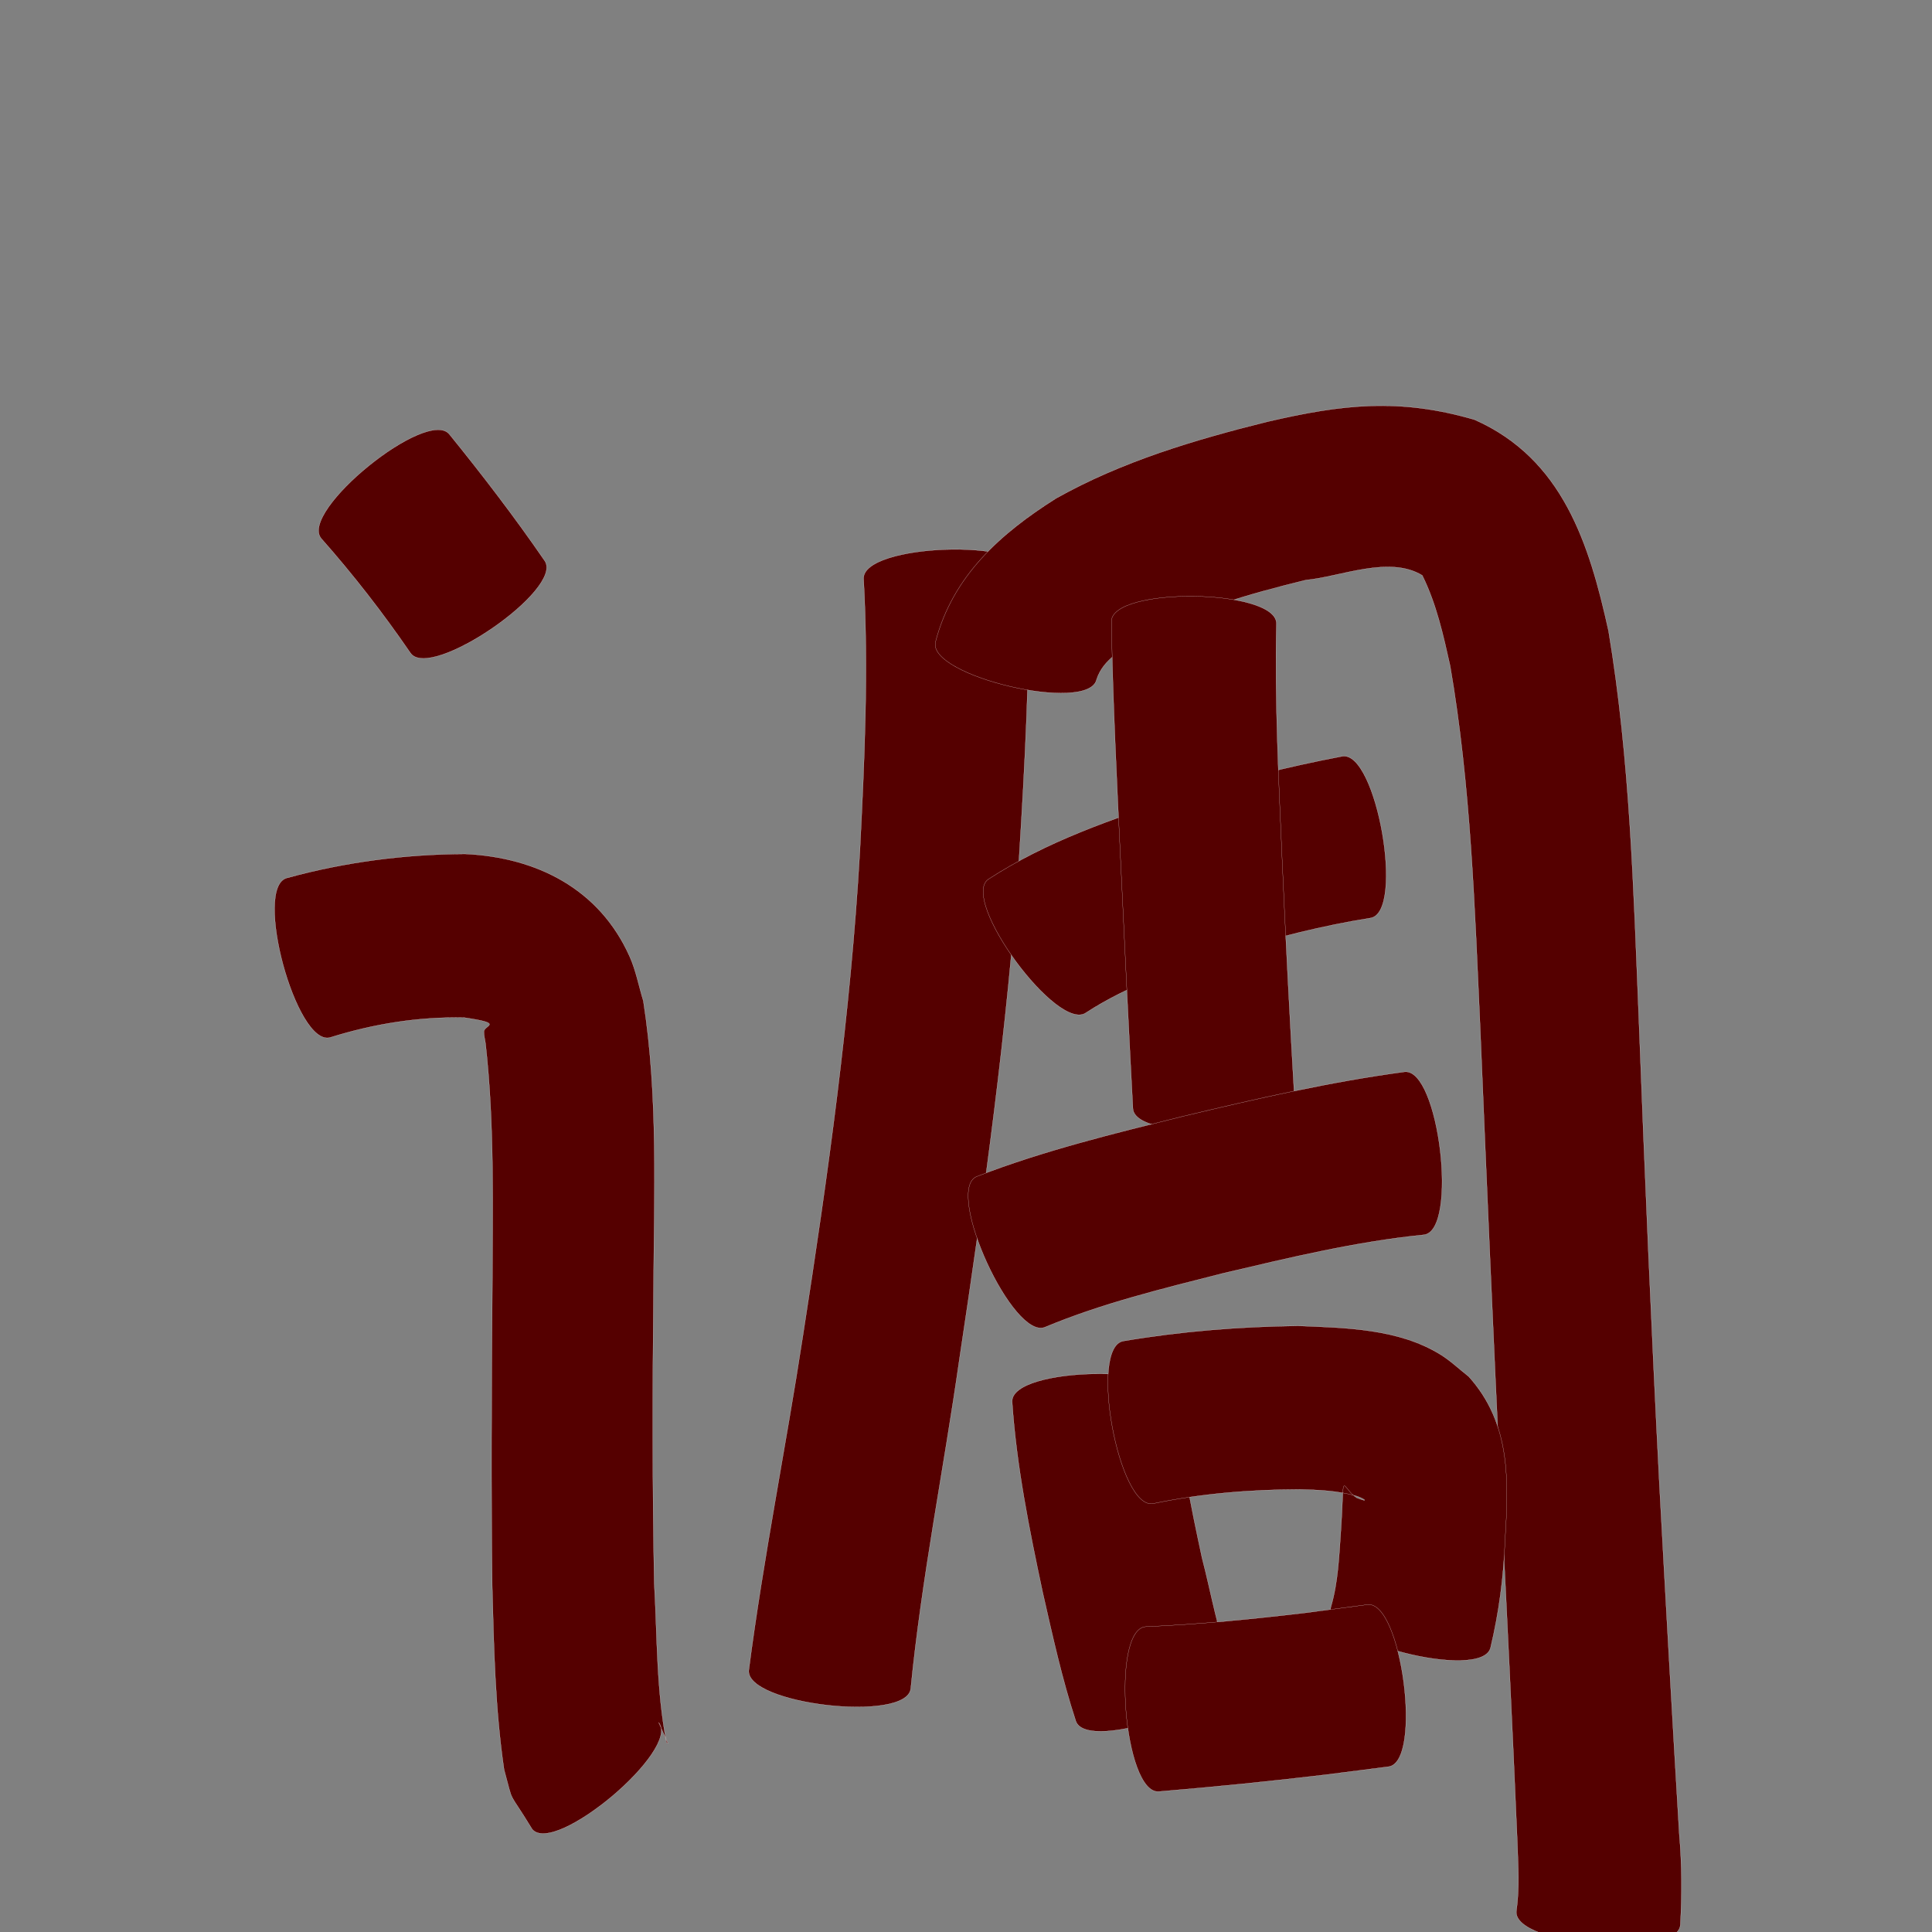 <?xml version="1.0" encoding="utf-8" ?>

<!DOCTYPE svg PUBLIC "-//W3C//DTD SVG 1.1//EN" 
  "http://www.w3.org/Graphics/SVG/1.1/DTD/svg11.dtd">
<svg 
    xmlns="http://www.w3.org/2000/svg"
    xmlns:xlink="http://www.w3.org/1999/xlink"
    xmlns:sodipodi="http://sodipodi.sourceforge.net/DTD/sodipodi-0.dtd"
    xmlns:inkscape="http://www.inkscape.org/namespaces/inkscape"
    width="1024" height="1024" id="U8C03">
<rect width="100%" height="100%" fill="#808080" stroke="none"/>
<path d="m 8430.183,9446.183 c 17.658,21.763 34.659,43.964 50.533,67.06 10.363,15.097 -60.806,63.949 -71.169,48.852 l 0,0 c -14.537,-21.211 -30.299,-41.488 -47.341,-60.761 -11.699,-14.42 56.278,-69.572 67.977,-55.151 z" id="path22165" inkscape:connector-curvature="0" style="fill:#550000;fill-opacity:1;fill-rule:nonzero;stroke:#f9f9f9;stroke-width:0.1;stroke-miterlimit:4;stroke-dasharray:none" transform="translate(-8192, -9216)"/><path d="m 8344.02,9681.349 c 30.904,-8.492 62.468,-12.567 94.454,-12.743 37.842,1.747 71.175,18.394 87.26,54.35 3.355,7.501 4.834,15.707 7.251,23.561 7.935,50.721 5.673,102.447 5.389,153.626 -0.515,51.676 -0.629,103.35 0.384,155.02 1.613,28.125 1.081,56.826 6.545,84.588 0.234,0.06 0.467,0.126 0.701,0.189 -1.635,-3.67 -3.27,-7.341 -4.905,-11.011 12.009,14.216 -55.006,70.828 -67.015,56.612 l 0,0 c -13.691,-22.482 -9.428,-11.628 -14.922,-31.644 -4.722,-32.212 -5.439,-64.864 -6.279,-97.364 -0.649,-52.249 -0.34,-104.497 0.047,-156.747 0.122,-43.512 1.288,-87.295 -3.578,-130.598 -0.292,-2.141 -0.913,-4.263 -0.877,-6.424 0.057,-3.387 11.298,-4.219 -10.406,-7.405 -24.176,-0.514 -48.033,3.298 -71.119,10.545 -17.937,4.864 -40.867,-79.691 -22.93,-84.555 z" id="path22167" inkscape:connector-curvature="0" style="fill:#550000;fill-opacity:1;fill-rule:nonzero;stroke:#f9f9f9;stroke-width:0.1;stroke-miterlimit:4;stroke-dasharray:none" transform="translate(-8192, -9216)"/><path d="m 8737.306,9519.705 c 0.591,50.858 -2.065,101.654 -5.256,152.389 -6.067,88.765 -18.368,176.915 -31.616,264.841 -8.281,58.07 -19.95,115.696 -25.725,174.102 -2.1,18.205 -87.916,8.307 -85.816,-9.897 l 0,0 c 7.69,-59.255 19.559,-117.859 28.617,-176.909 13.277,-85.232 25.304,-170.763 30.24,-256.952 2.458,-48.123 4.666,-96.388 1.967,-144.555 -0.641,-18.58 86.948,-21.601 87.589,-3.02 z" id="path22169" inkscape:connector-curvature="0" style="fill:#550000;fill-opacity:1;fill-rule:nonzero;stroke:#f9f9f9;stroke-width:0.1;stroke-miterlimit:4;stroke-dasharray:none" transform="translate(-8192, -9216)"/><path d="m 8687.82,9556.269 c 9.114,-35.063 34.505,-57.549 63.962,-76.152 34.82,-19.538 73.196,-30.969 111.722,-40.553 40.072,-9.33 70.185,-12.745 110.085,-1.101 46.725,20.739 60.771,65.729 70.963,111.9 11.424,68.286 13.271,137.721 16.111,206.766 3.121,81.933 6.633,163.849 10.86,245.731 3.349,61.778 6.82,123.549 10.529,185.306 1.435,16.045 1.442,32.042 0.567,48.095 -1.538,18.442 -88.473,11.19 -86.934,-7.252 l 0,0 c 1.817,-12.083 0.92,-24.266 0.54,-36.442 -2.628,-61.849 -5.657,-123.679 -8.774,-185.506 -3.968,-82.081 -7.498,-164.182 -10.92,-246.288 -2.918,-64.063 -4.998,-128.5 -15.92,-191.816 -3.641,-16.355 -7.293,-32.896 -14.782,-47.995 -17.553,-10.659 -43.321,0.761 -61.666,2.469 -29.823,7.26 -59.596,15.815 -86.744,30.485 -9.435,5.597 -20.682,11.129 -24.225,22.299 -4.231,18.11 -89.605,-1.837 -85.373,-19.947 z" id="path22171" inkscape:connector-curvature="0" style="fill:#550000;fill-opacity:1;fill-rule:nonzero;stroke:#f9f9f9;stroke-width:0.1;stroke-miterlimit:4;stroke-dasharray:none" transform="translate(-8192, -9216)"/><path d="m 8715.758,9682.067 c 30.788,-20.043 65.746,-32.03 100.441,-43.326 28.645,-8.926 57.733,-16.288 87.204,-21.879 18.177,-3.201 33.267,82.484 15.091,85.685 l 0,0 c -25.622,4.067 -50.779,10.473 -75.561,18.127 -25.863,8.46 -52.254,17.055 -75.217,32.023 -14.983,11.022 -66.94,-59.608 -51.958,-70.63 z" id="path22173" inkscape:connector-curvature="0" style="fill:#550000;fill-opacity:1;fill-rule:nonzero;stroke:#f9f9f9;stroke-width:0.1;stroke-miterlimit:4;stroke-dasharray:none" transform="translate(-8192, -9216)"/><path d="m 8868.535,9546.555 c -0.936,41.156 1.18,82.319 2.952,123.427 1.885,42.925 4.118,85.833 6.637,128.726 1.016,18.17 -84.639,22.96 -85.656,4.79 l 0,0 c -2.297,-43.205 -4.383,-86.42 -6.433,-129.637 -2.04,-42.815 -4.219,-85.633 -4.974,-128.495 0.252,-18.556 87.727,-17.366 87.474,1.19 z" id="path22175" inkscape:connector-curvature="0" style="fill:#550000;fill-opacity:1;fill-rule:nonzero;stroke:#f9f9f9;stroke-width:0.1;stroke-miterlimit:4;stroke-dasharray:none" transform="translate(-8192, -9216)"/><path d="m 8709.502,9839.647 c 35.536,-13.827 72.719,-22.81 109.65,-32.015 38.78,-9.272 77.704,-18.216 117.251,-23.526 18.319,-2.189 28.637,84.169 10.318,86.358 l 0,0 c -36.051,3.608 -71.383,12.155 -106.588,20.437 -31.704,8.079 -63.775,15.801 -94.042,28.43 -16.904,7.762 -53.493,-71.922 -36.59,-79.684 z" id="path22177" inkscape:connector-curvature="0" style="fill:#550000;fill-opacity:1;fill-rule:nonzero;stroke:#f9f9f9;stroke-width:0.1;stroke-miterlimit:4;stroke-dasharray:none" transform="translate(-8192, -9216)"/><path d="m 8816.042,9957.413 c 1.194,28.481 7.096,56.502 13.06,84.292 5.01,19.157 8.183,39.053 15.562,57.511 6.156,17.49 -76.291,46.511 -82.447,29.021 l 0,0 c -7.359,-22.415 -12.394,-45.483 -17.624,-68.47 -7.097,-33.331 -13.86,-66.871 -16.14,-100.941 -0.3,-18.58 87.289,-19.993 87.589,-1.413 z" id="path22179" inkscape:connector-curvature="0" style="fill:#550000;fill-opacity:1;fill-rule:nonzero;stroke:#f9f9f9;stroke-width:0.1;stroke-miterlimit:4;stroke-dasharray:none" transform="translate(-8192, -9216)"/><path d="m 8787.313,9926.796 c 30.672,-5.187 61.689,-7.67 92.769,-8.059 25.198,1.011 53.254,1.46 75.496,15.262 5.331,3.308 9.896,7.716 14.844,11.574 22.591,25.005 21.176,55.754 19.271,87.017 -0.753,19.192 -3.213,38.107 -7.679,56.767 -4.58,17.952 -89.207,-3.637 -84.627,-21.59 l 0,0 c 3.852,-13.114 4.342,-26.844 5.298,-40.407 0.396,-6.695 0.711,-11.159 0.924,-17.73 0.376,-11.576 1.076,-3.997 7.466,0.222 7.629,3.043 3.429,0.1 -0.53,-1.03 -9.656,-2.752 -19.781,-3.154 -29.746,-3.412 -26.033,0.07 -52.118,2.193 -77.637,7.524 -18.273,3.362 -34.122,-82.776 -15.85,-86.138 z" id="path22181" inkscape:connector-curvature="0" style="fill:#550000;fill-opacity:1;fill-rule:nonzero;stroke:#f9f9f9;stroke-width:0.1;stroke-miterlimit:4;stroke-dasharray:none" transform="translate(-8192, -9216)"/><path d="m 8799.189,10078.177 c 28.573,-1.217 57.026,-4.066 85.414,-7.426 21.61,-2.84 10.903,-1.419 32.122,-4.262 18.218,-2.379 29.435,83.502 11.217,85.881 l 0,0 c -21.599,2.749 -10.558,1.337 -33.122,4.239 -29.484,3.526 -59.018,6.47 -88.609,8.946 -18.536,1.49 -25.557,-85.888 -7.021,-87.378 z" id="path22185" inkscape:connector-curvature="0" style="fill:#550000;fill-opacity:1;fill-rule:nonzero;stroke:#f9f9f9;stroke-width:0.1;stroke-miterlimit:4;stroke-dasharray:none" transform="translate(-8192, -9216)"/></svg>